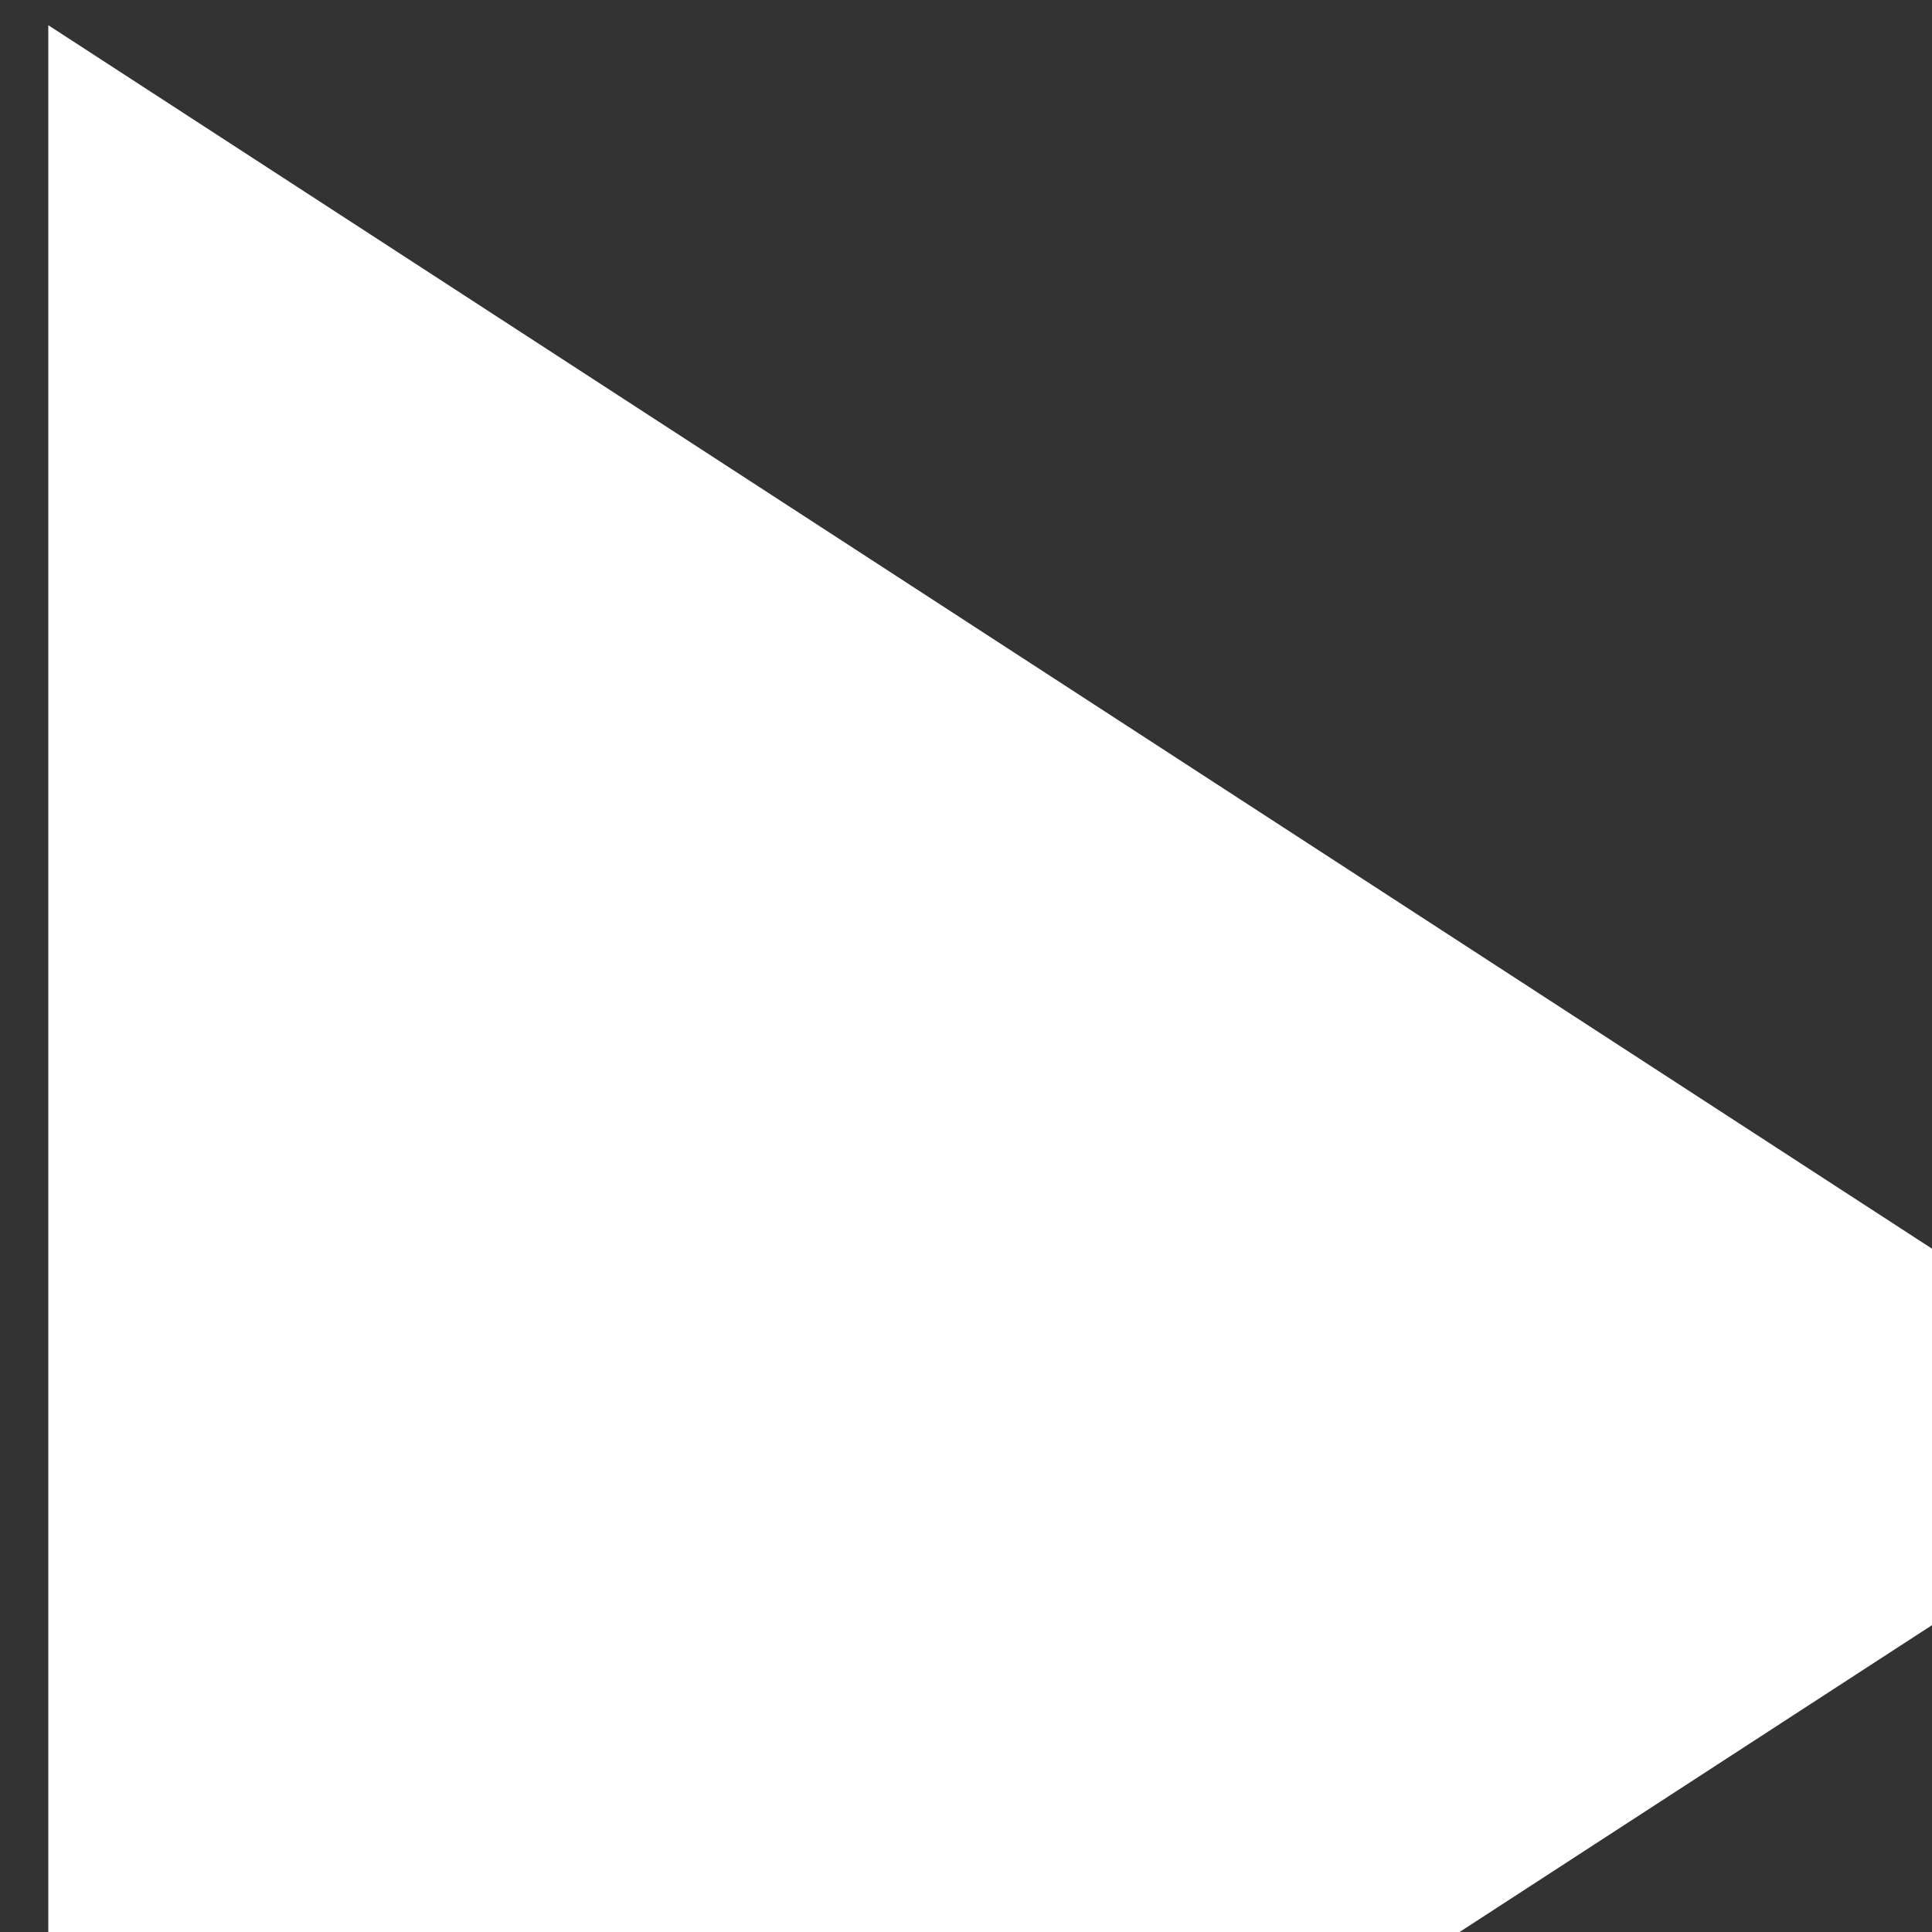 <svg width='20px' height='20px' viewbox='0 0 23 30' fill='none' xmlns='http://www.w3.org/2000/svg' aria-label='play'><rect width="100%" height="100%" fill="#333333" stroke="none"/><path d='M23 14.875L0.5 29.489L0.5 0.261L23 14.875Z' fill='#fff'></path></svg>